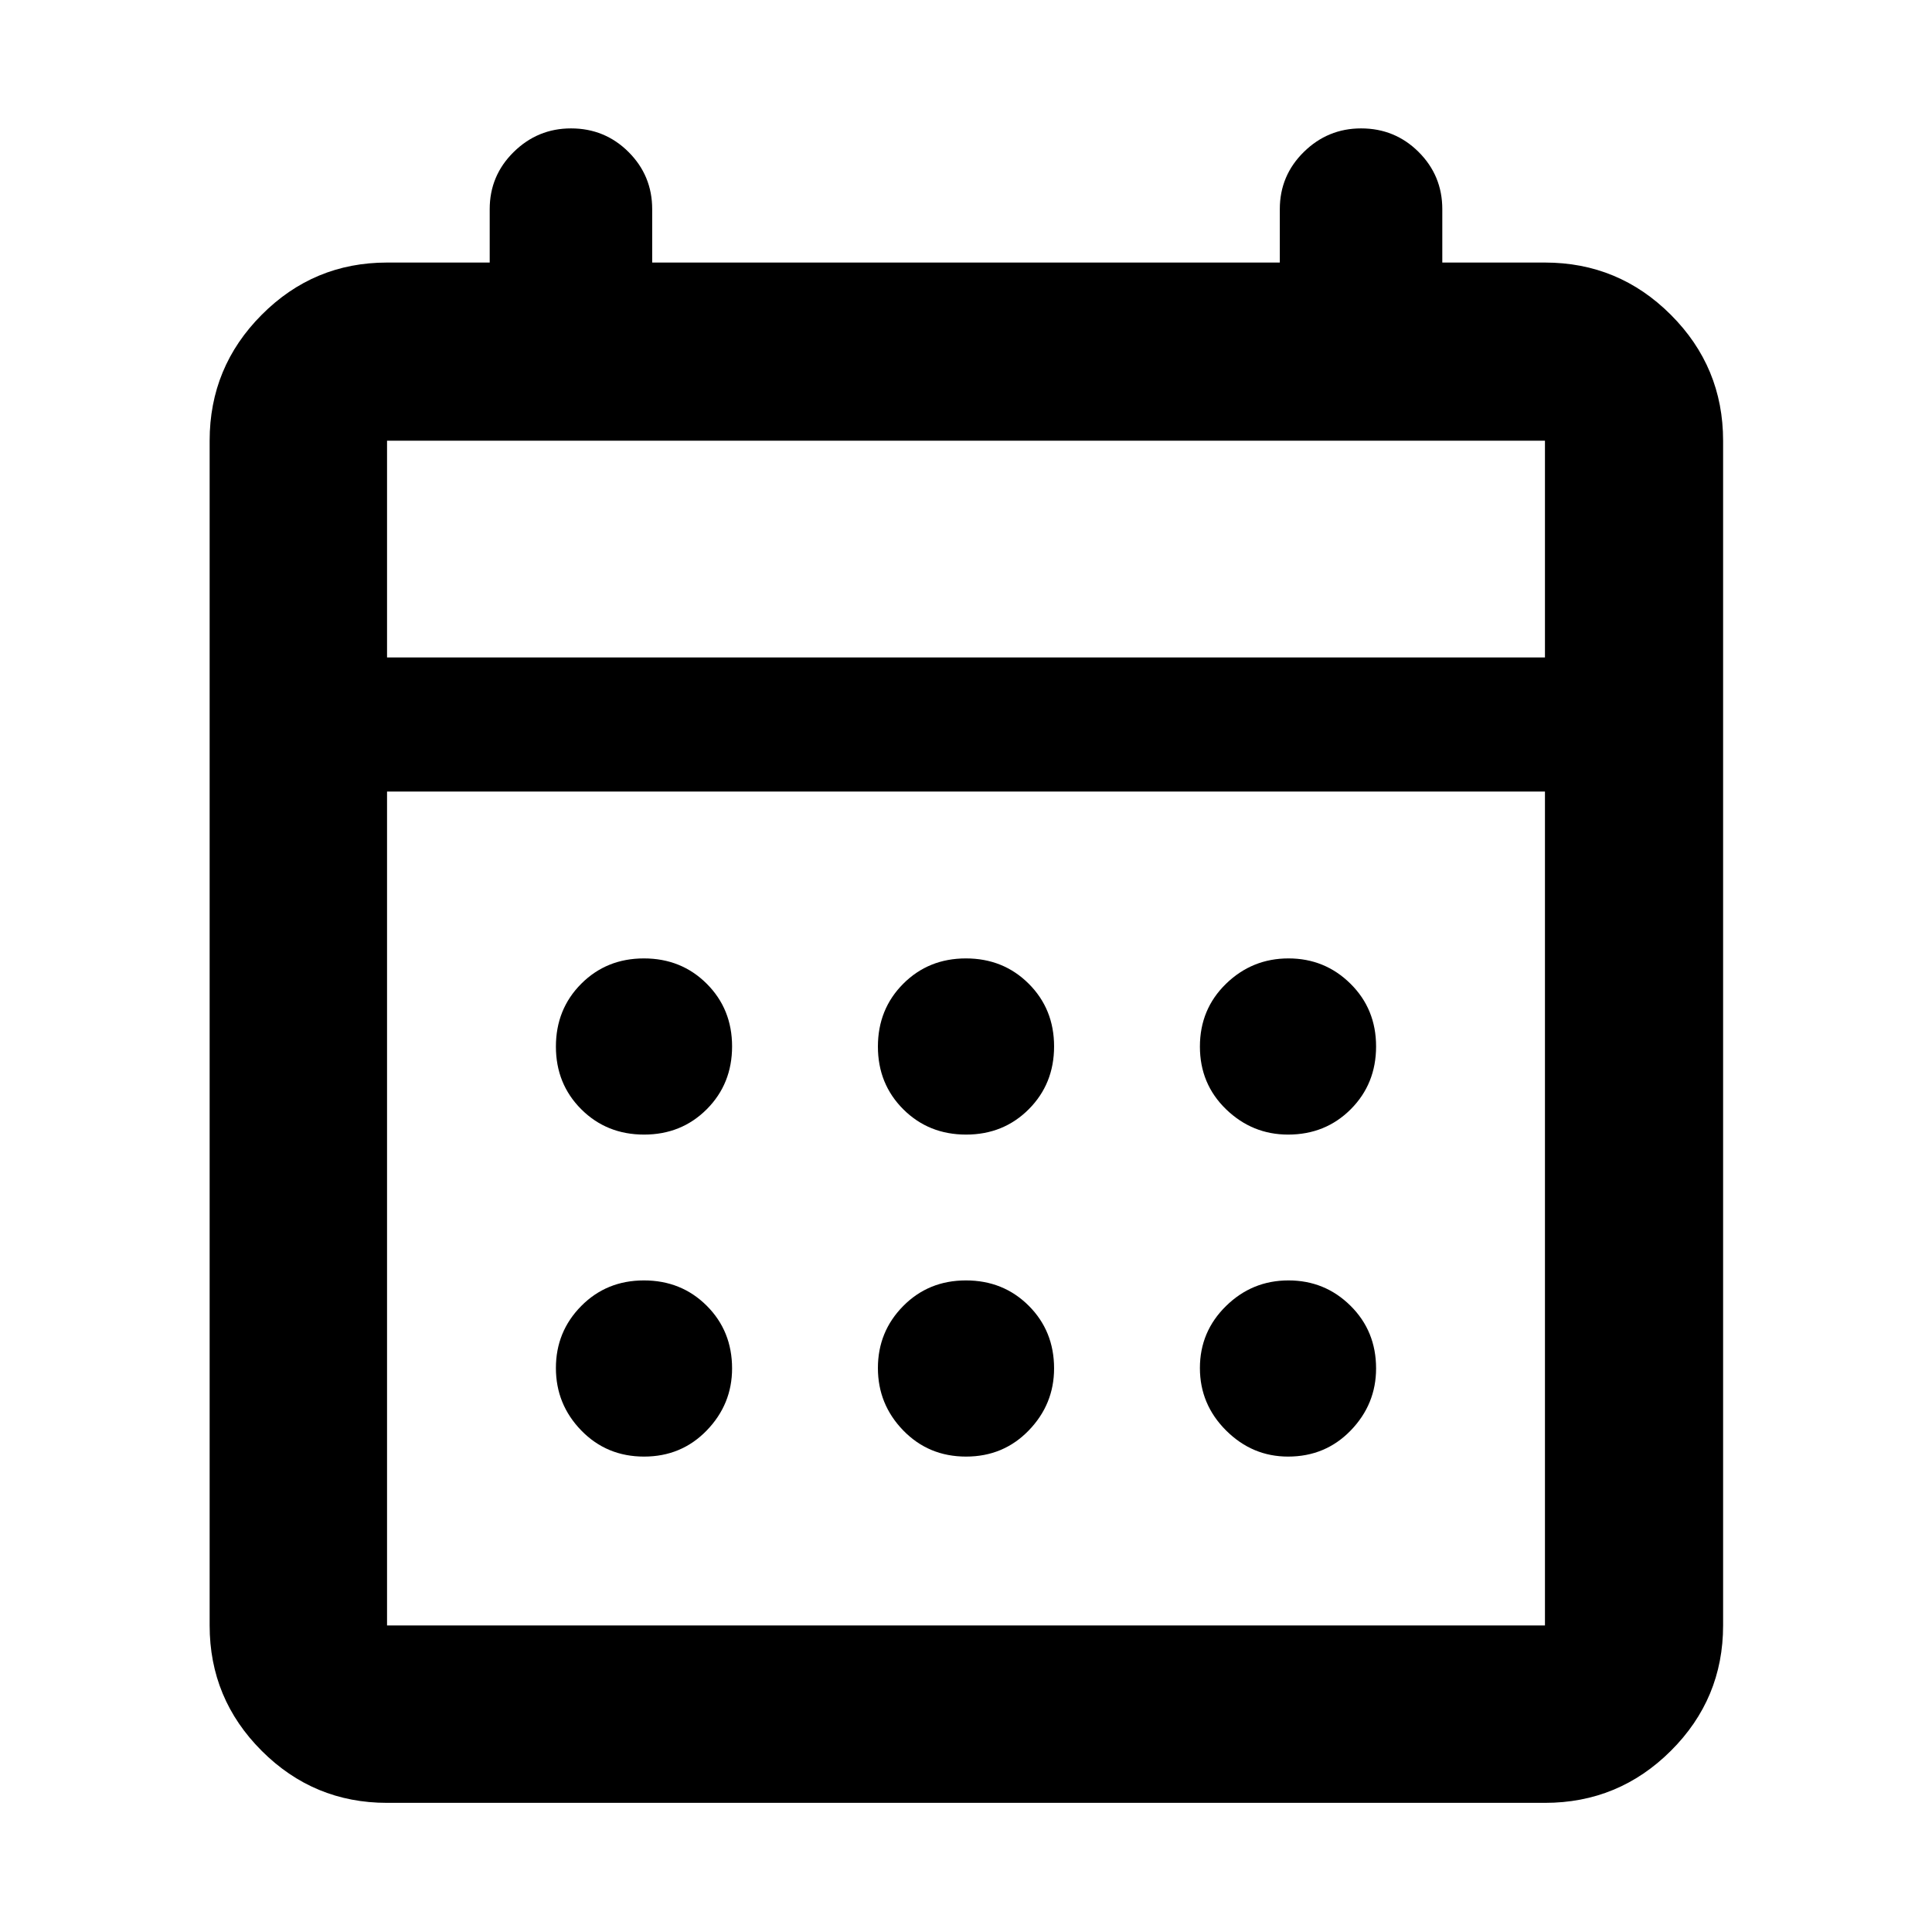 <svg xmlns="http://www.w3.org/2000/svg" height="40" viewBox="0 -960 960 960" width="40"><path d="M192.32-64.17q-36.44 0-62.29-25.86-25.86-25.85-25.86-62.29v-588.7q0-36.59 25.86-62.55 25.85-25.97 62.29-25.97h51.01v-26.53q0-16.68 11.93-28.41 11.92-11.72 28.47-11.72 16.82 0 28.58 11.72 11.76 11.73 11.76 28.41v26.53h311.86v-26.53q0-16.68 11.92-28.41 11.92-11.72 28.47-11.72 16.83 0 28.59 11.72 11.76 11.73 11.76 28.41v26.53h51.01q36.6 0 62.56 25.97 25.96 25.96 25.96 62.55v588.7q0 36.44-25.96 62.29-25.96 25.86-62.56 25.86H192.32Zm0-88.15h575.36v-414.35H192.32v414.35Zm0-481.01h575.36v-107.69H192.32v107.69Zm0 0v-107.69 107.69Zm287.72 237.1q-18.59 0-31.2-12.57-12.61-12.58-12.61-31.16 0-18.59 12.57-31.2 12.58-12.61 31.16-12.61 18.59 0 31.2 12.57 12.61 12.58 12.61 31.16 0 18.59-12.57 31.2-12.58 12.61-31.16 12.61Zm-160 0q-18.59 0-31.2-12.57-12.61-12.58-12.61-31.16 0-18.59 12.57-31.2 12.58-12.61 31.16-12.61 18.59 0 31.2 12.57 12.61 12.58 12.61 31.16 0 18.59-12.57 31.2-12.58 12.61-31.16 12.61Zm320 0q-17.79 0-30.8-12.57-13.01-12.58-13.01-31.16 0-18.59 12.97-31.2t31.04-12.61q18.08 0 30.8 12.57 12.73 12.58 12.73 31.16 0 18.59-12.57 31.2-12.58 12.61-31.16 12.61Zm-160 160q-18.59 0-31.2-12.97t-12.61-31.04q0-18.08 12.57-30.8 12.58-12.73 31.16-12.73 18.59 0 31.2 12.57 12.61 12.58 12.61 31.16 0 17.79-12.57 30.8-12.58 13.01-31.16 13.01Zm-160 0q-18.59 0-31.2-12.97t-12.61-31.04q0-18.08 12.57-30.8 12.58-12.73 31.16-12.73 18.59 0 31.2 12.57 12.61 12.58 12.61 31.16 0 17.79-12.57 30.8-12.58 13.01-31.16 13.01Zm320 0q-17.79 0-30.8-12.97-13.01-12.97-13.01-31.04 0-18.08 12.97-30.8 12.97-12.73 31.04-12.73 18.08 0 30.8 12.57 12.73 12.58 12.73 31.16 0 17.79-12.57 30.8-12.58 13.01-31.16 13.01Z"/></svg>
